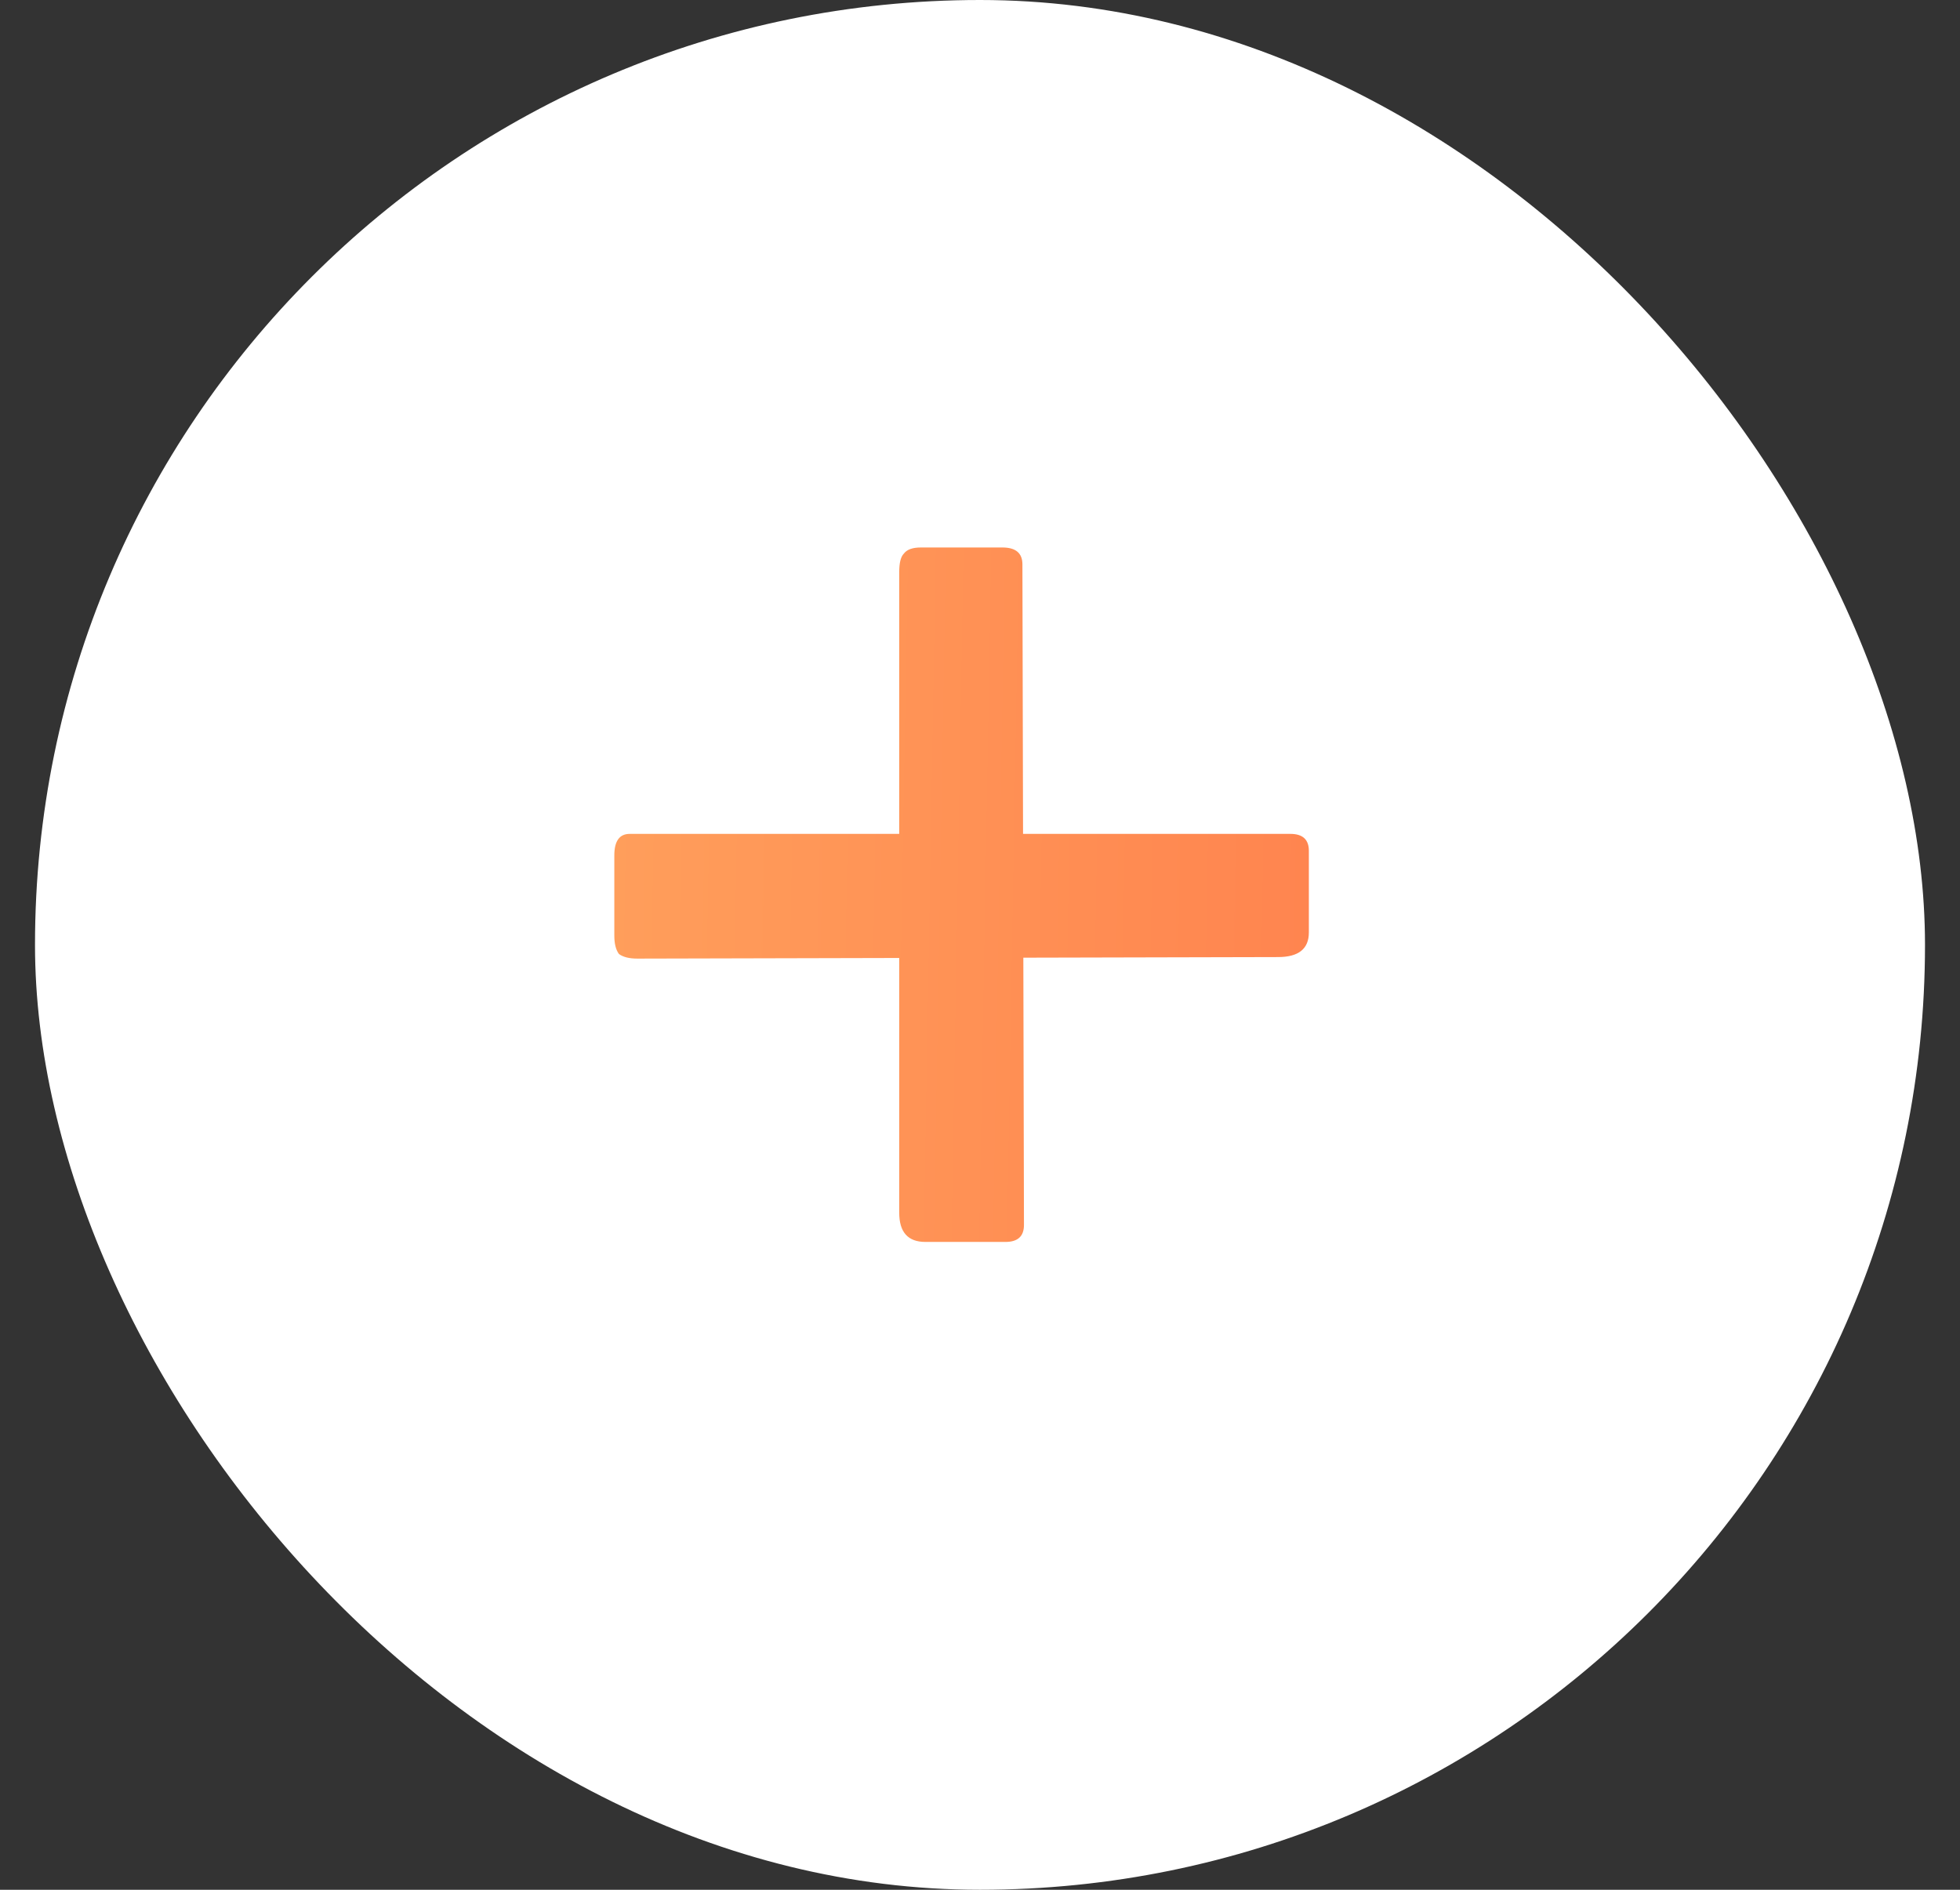 <svg width="28" height="27" viewBox="0 0 28 27" fill="none" xmlns="http://www.w3.org/2000/svg">
<rect x="0" y="0" width="28" height="27" fill="#333333" stroke="none"/>
<rect x="0.5" width="27" height="27" rx="13.5" fill="white"/>
<path d="M18.698 13.322C18.698 13.557 18.551 13.674 18.258 13.674L9.106 13.696C8.989 13.696 8.901 13.674 8.842 13.63C8.798 13.571 8.776 13.483 8.776 13.366V12.222C8.776 12.017 8.849 11.914 8.996 11.914H18.434C18.61 11.914 18.698 11.995 18.698 12.156V13.322ZM13.22 17.744C12.971 17.744 12.846 17.605 12.846 17.326V8.174C12.846 8.042 12.868 7.954 12.912 7.91C12.956 7.851 13.037 7.822 13.154 7.822H14.32C14.511 7.822 14.606 7.903 14.606 8.064L14.628 17.502C14.628 17.663 14.54 17.744 14.364 17.744H13.22Z" fill="url(#paint0_linear_445_12637)"/>
<defs>
<linearGradient id="paint0_linear_445_12637" x1="8.029" y1="7.45" x2="20.698" y2="7.672" gradientUnits="userSpaceOnUse">
<stop stop-color="#FFA05C"/>
<stop offset="1" stop-color="#FF804D"/>
</linearGradient>
</defs>
</svg>
